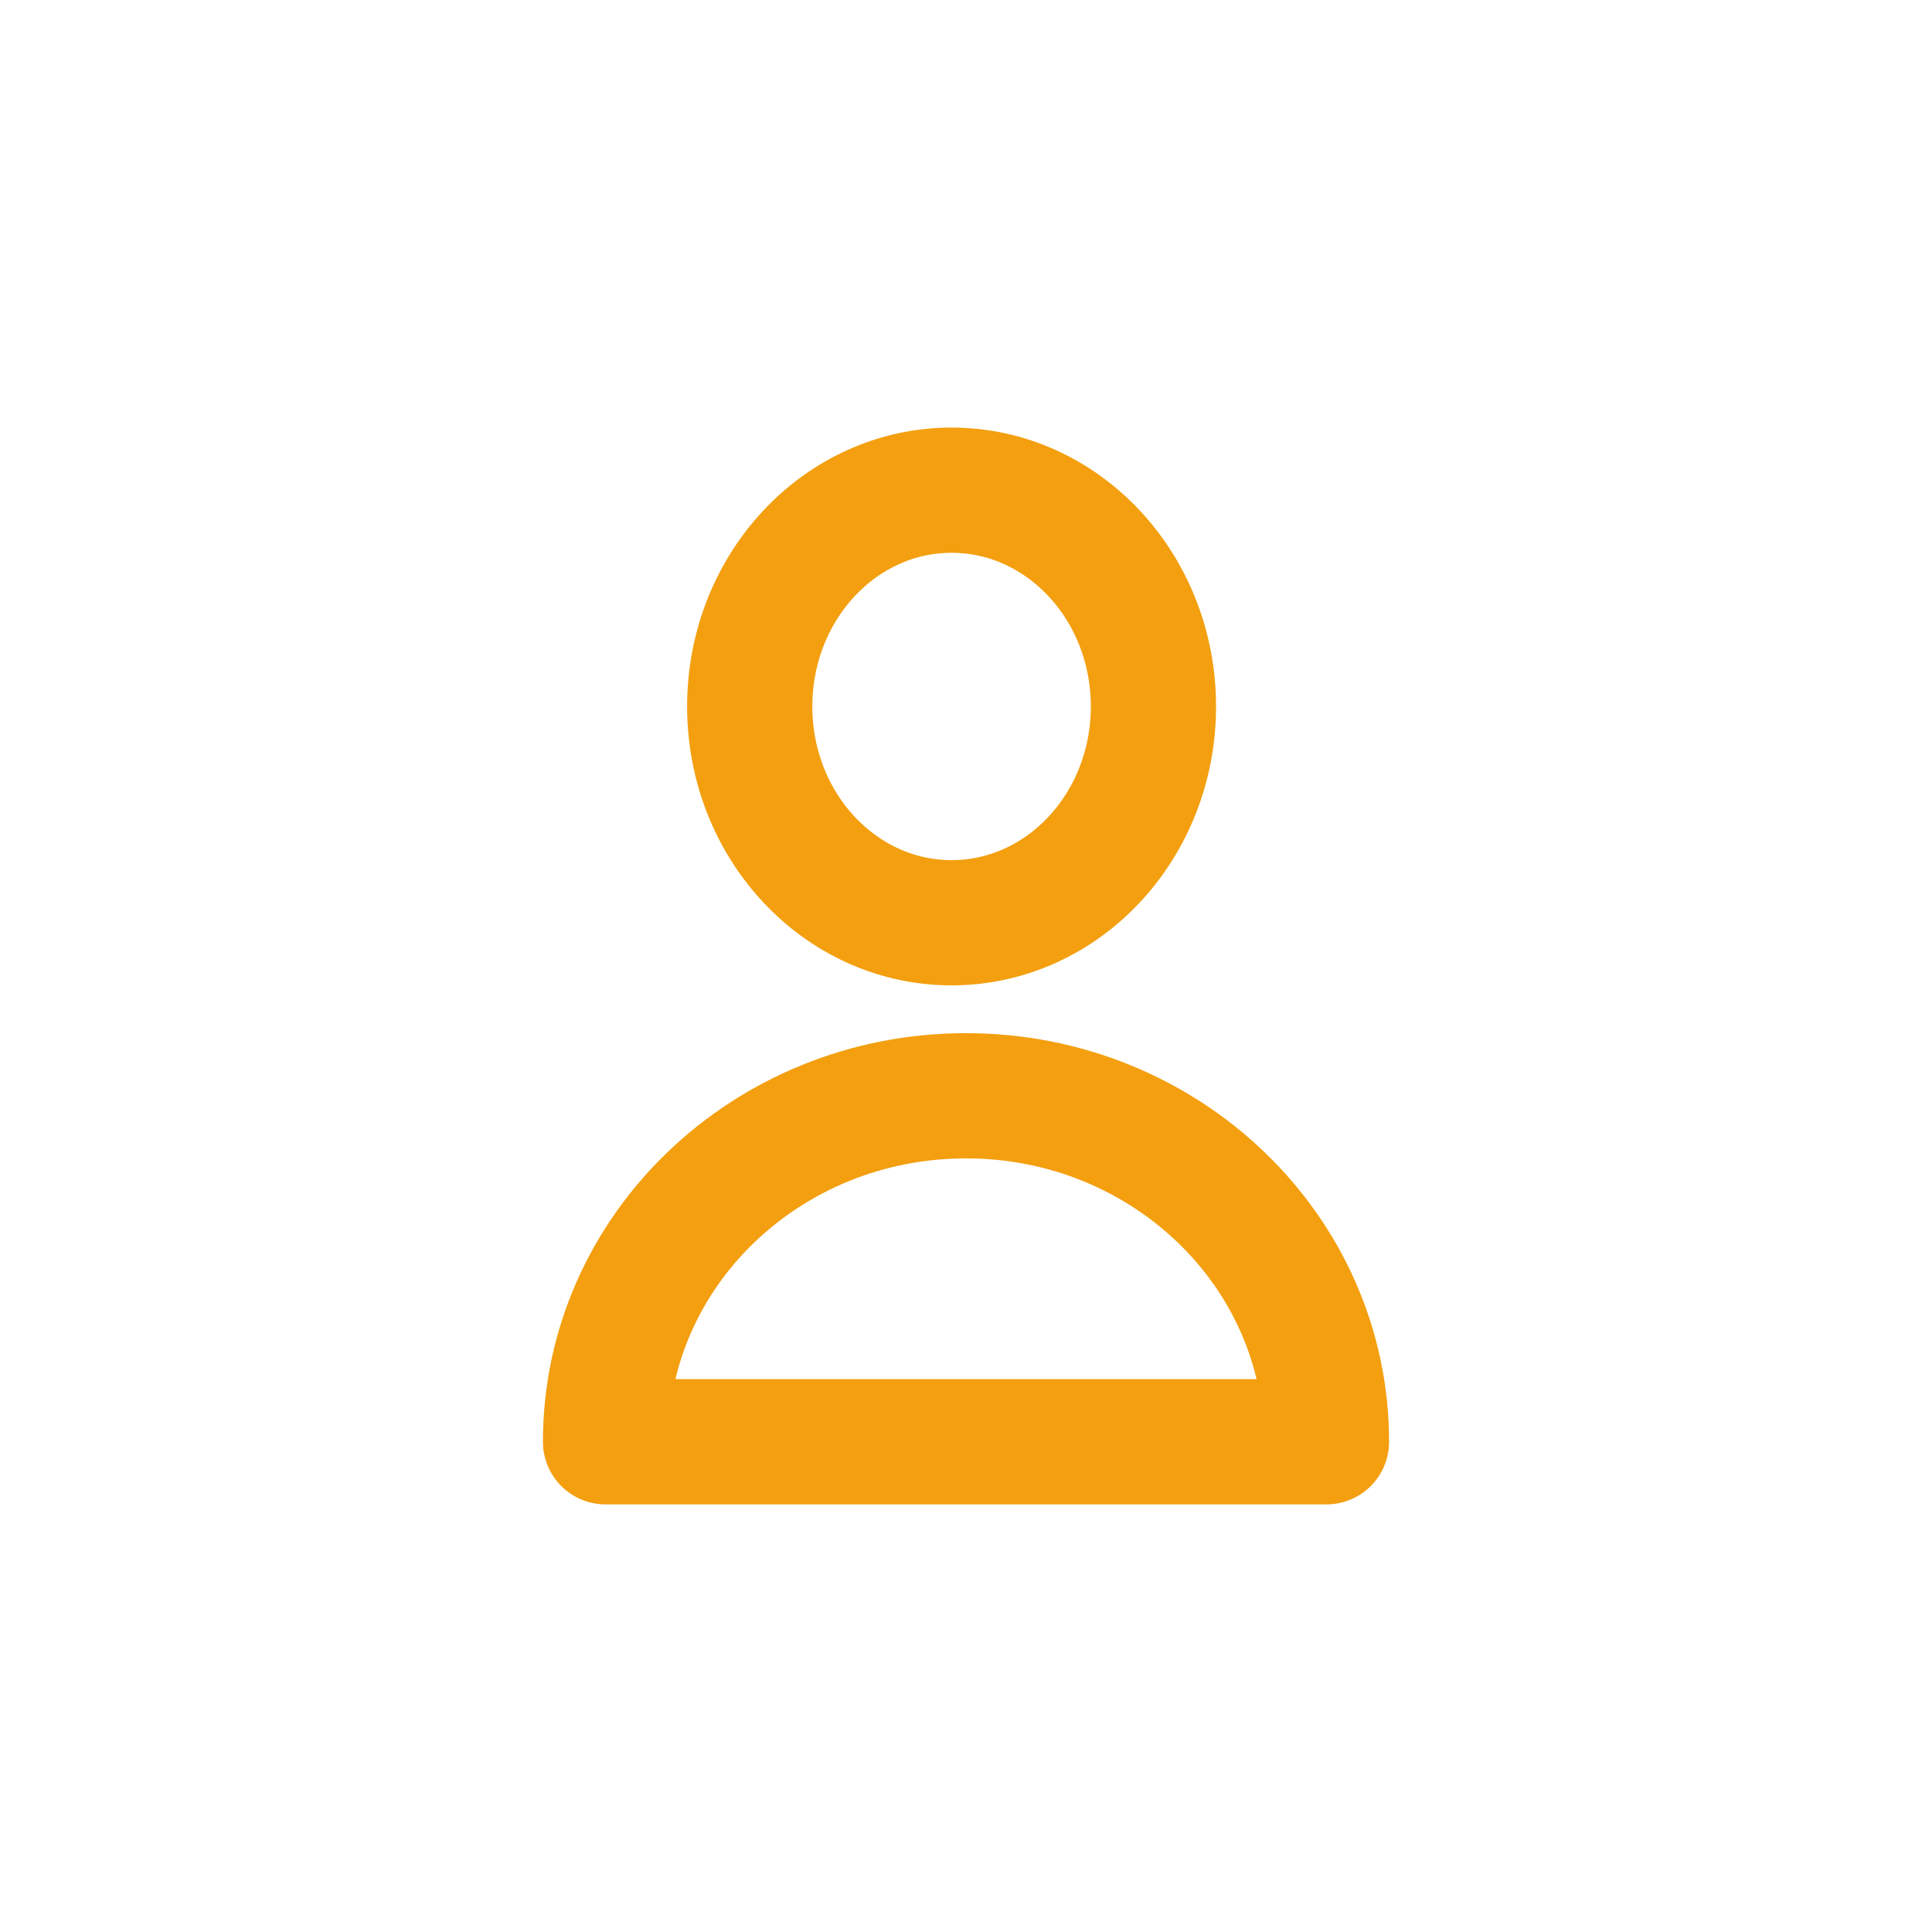 <svg width="54" height="54" viewBox="0 0 54 54" fill="none" xmlns="http://www.w3.org/2000/svg">
<path d="M32.239 19.746C32.239 23.085 29.713 25.791 26.597 25.791C23.481 25.791 20.955 23.085 20.955 19.746C20.955 16.408 23.481 13.701 26.597 13.701C29.713 13.701 32.239 16.408 32.239 19.746Z" stroke="#F39F0F" stroke-width="3.5" stroke-linecap="round" stroke-linejoin="round"/>
<path d="M27 30.627C21.436 30.627 16.925 34.957 16.925 40.298H37.075C37.075 34.957 32.564 30.627 27 30.627Z" stroke="#F39F0F" stroke-width="3.5" stroke-linecap="round" stroke-linejoin="round"/>
</svg>
